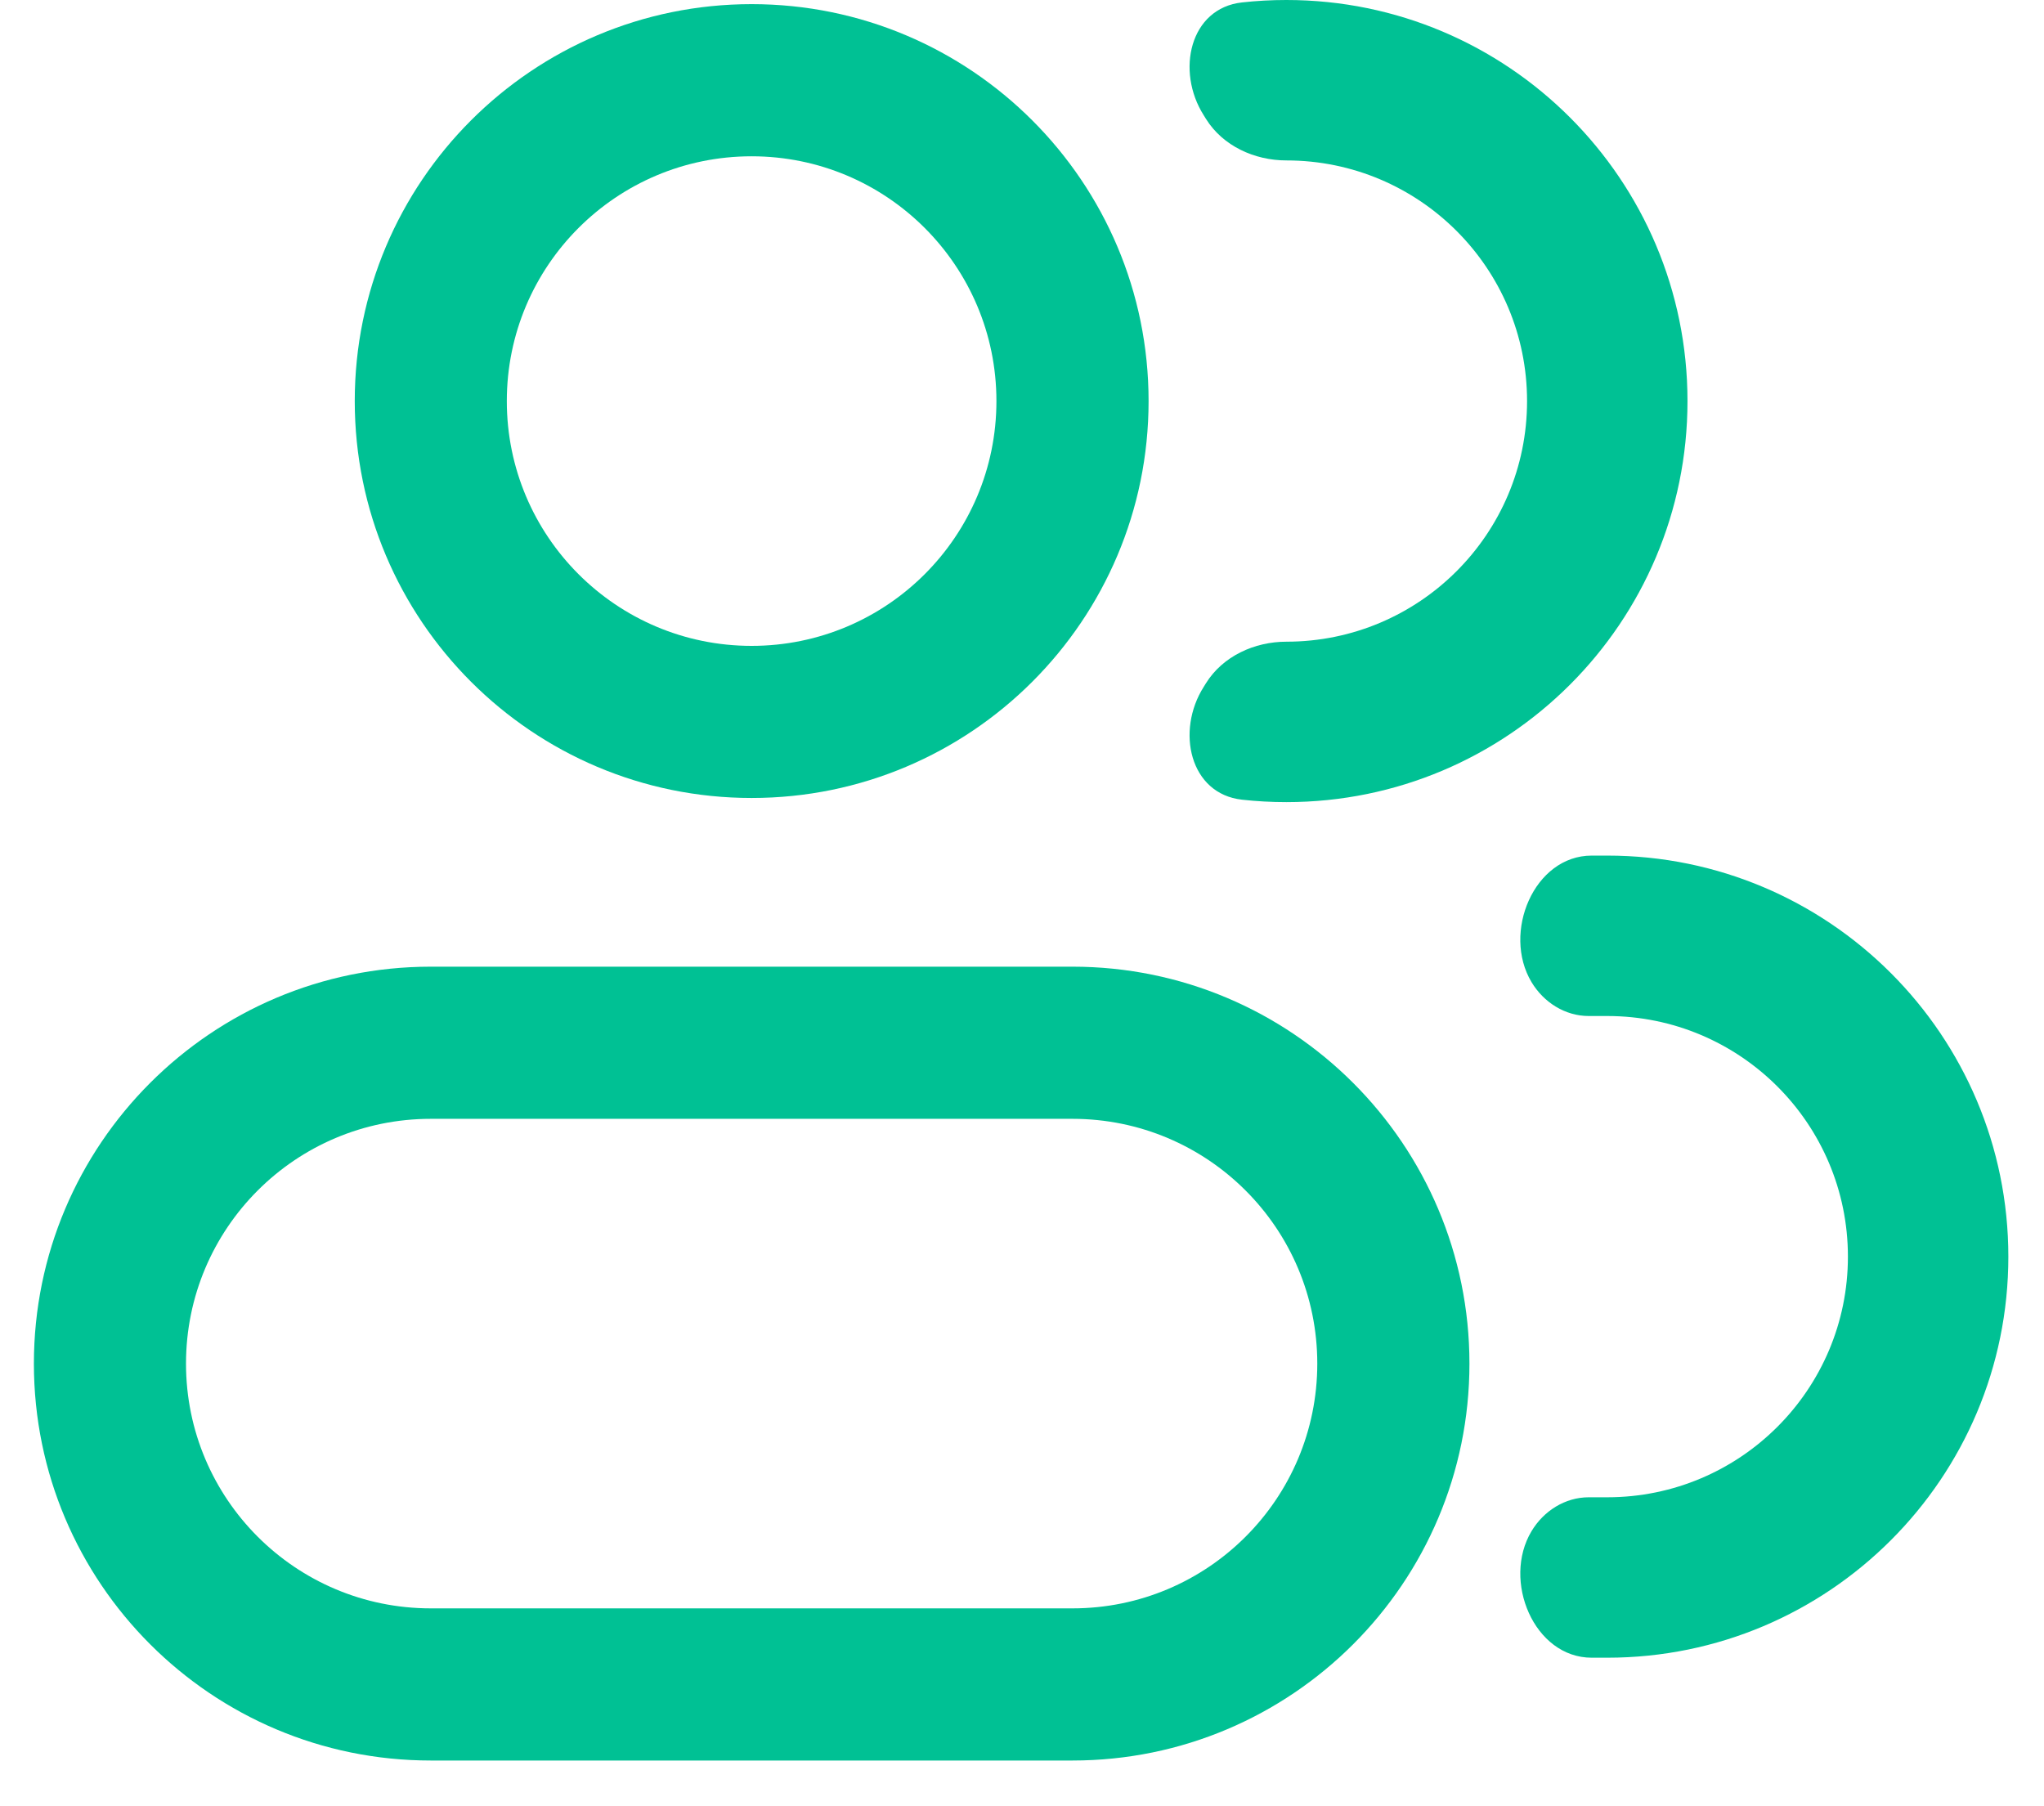 <svg width="43" height="38" viewBox="0 0 43 38" fill="none" xmlns="http://www.w3.org/2000/svg">
<path d="M10.662 8.438C10.662 11.282 12.968 13.588 15.812 13.588V16.788C11.201 16.788 7.463 13.049 7.463 8.438H10.662ZM15.812 13.588C18.657 13.588 20.962 11.282 20.962 8.438H24.163C24.163 13.049 20.424 16.788 15.812 16.788V13.588ZM20.962 8.438C20.962 5.593 18.657 3.288 15.812 3.288V0.087C20.424 0.087 24.163 3.826 24.163 8.438H20.962ZM15.812 3.288C12.968 3.288 10.662 5.593 10.662 8.438H7.463C7.463 3.826 11.201 0.087 15.812 0.087V3.288ZM22.562 23.538H9.062V20.337H22.562V23.538ZM9.062 33.837H22.562V37.038H9.062V33.837ZM22.562 33.837C25.407 33.837 27.712 31.532 27.712 28.688H30.913C30.913 33.299 27.174 37.038 22.562 37.038V33.837ZM3.913 28.688C3.913 31.532 6.218 33.837 9.062 33.837V37.038C4.451 37.038 0.713 33.299 0.713 28.688H3.913ZM9.062 23.538C6.218 23.538 3.913 25.843 3.913 28.688H0.713C0.713 24.076 4.451 20.337 9.062 20.337V23.538ZM22.562 20.337C27.174 20.337 30.913 24.076 30.913 28.688H27.712C27.712 25.843 25.407 23.538 22.562 23.538V20.337Z" fill="#00C194"/>
<path d="M25.37 14.374C25.725 13.804 26.391 13.5 27.062 13.5C29.858 13.5 32.125 11.233 32.125 8.438C32.125 5.642 29.858 3.375 27.062 3.375C26.391 3.375 25.725 3.071 25.37 2.501C25.355 2.475 25.339 2.45 25.323 2.425C24.732 1.492 25.031 0.172 26.129 0.051C26.435 0.017 26.747 0 27.062 0C31.722 0 35.5 3.778 35.5 8.438C35.5 13.097 31.722 16.875 27.062 16.875C26.747 16.875 26.435 16.858 26.129 16.824C25.031 16.703 24.732 15.383 25.323 14.45C25.339 14.425 25.355 14.4 25.37 14.374Z" fill="#00C194"/>
<path d="M32.219 32.213C32.474 31.787 32.925 31.5 33.422 31.5H33.812C36.608 31.5 38.875 29.233 38.875 26.438C38.875 23.642 36.608 21.375 33.812 21.375H33.422C32.925 21.375 32.474 21.088 32.219 20.662C31.595 19.622 32.272 18 33.485 18H33.812C38.472 18 42.25 21.778 42.25 26.438C42.25 31.097 38.472 34.875 33.812 34.875H33.485C32.272 34.875 31.595 33.253 32.219 32.213Z" fill="#00C194"/>
</svg>
